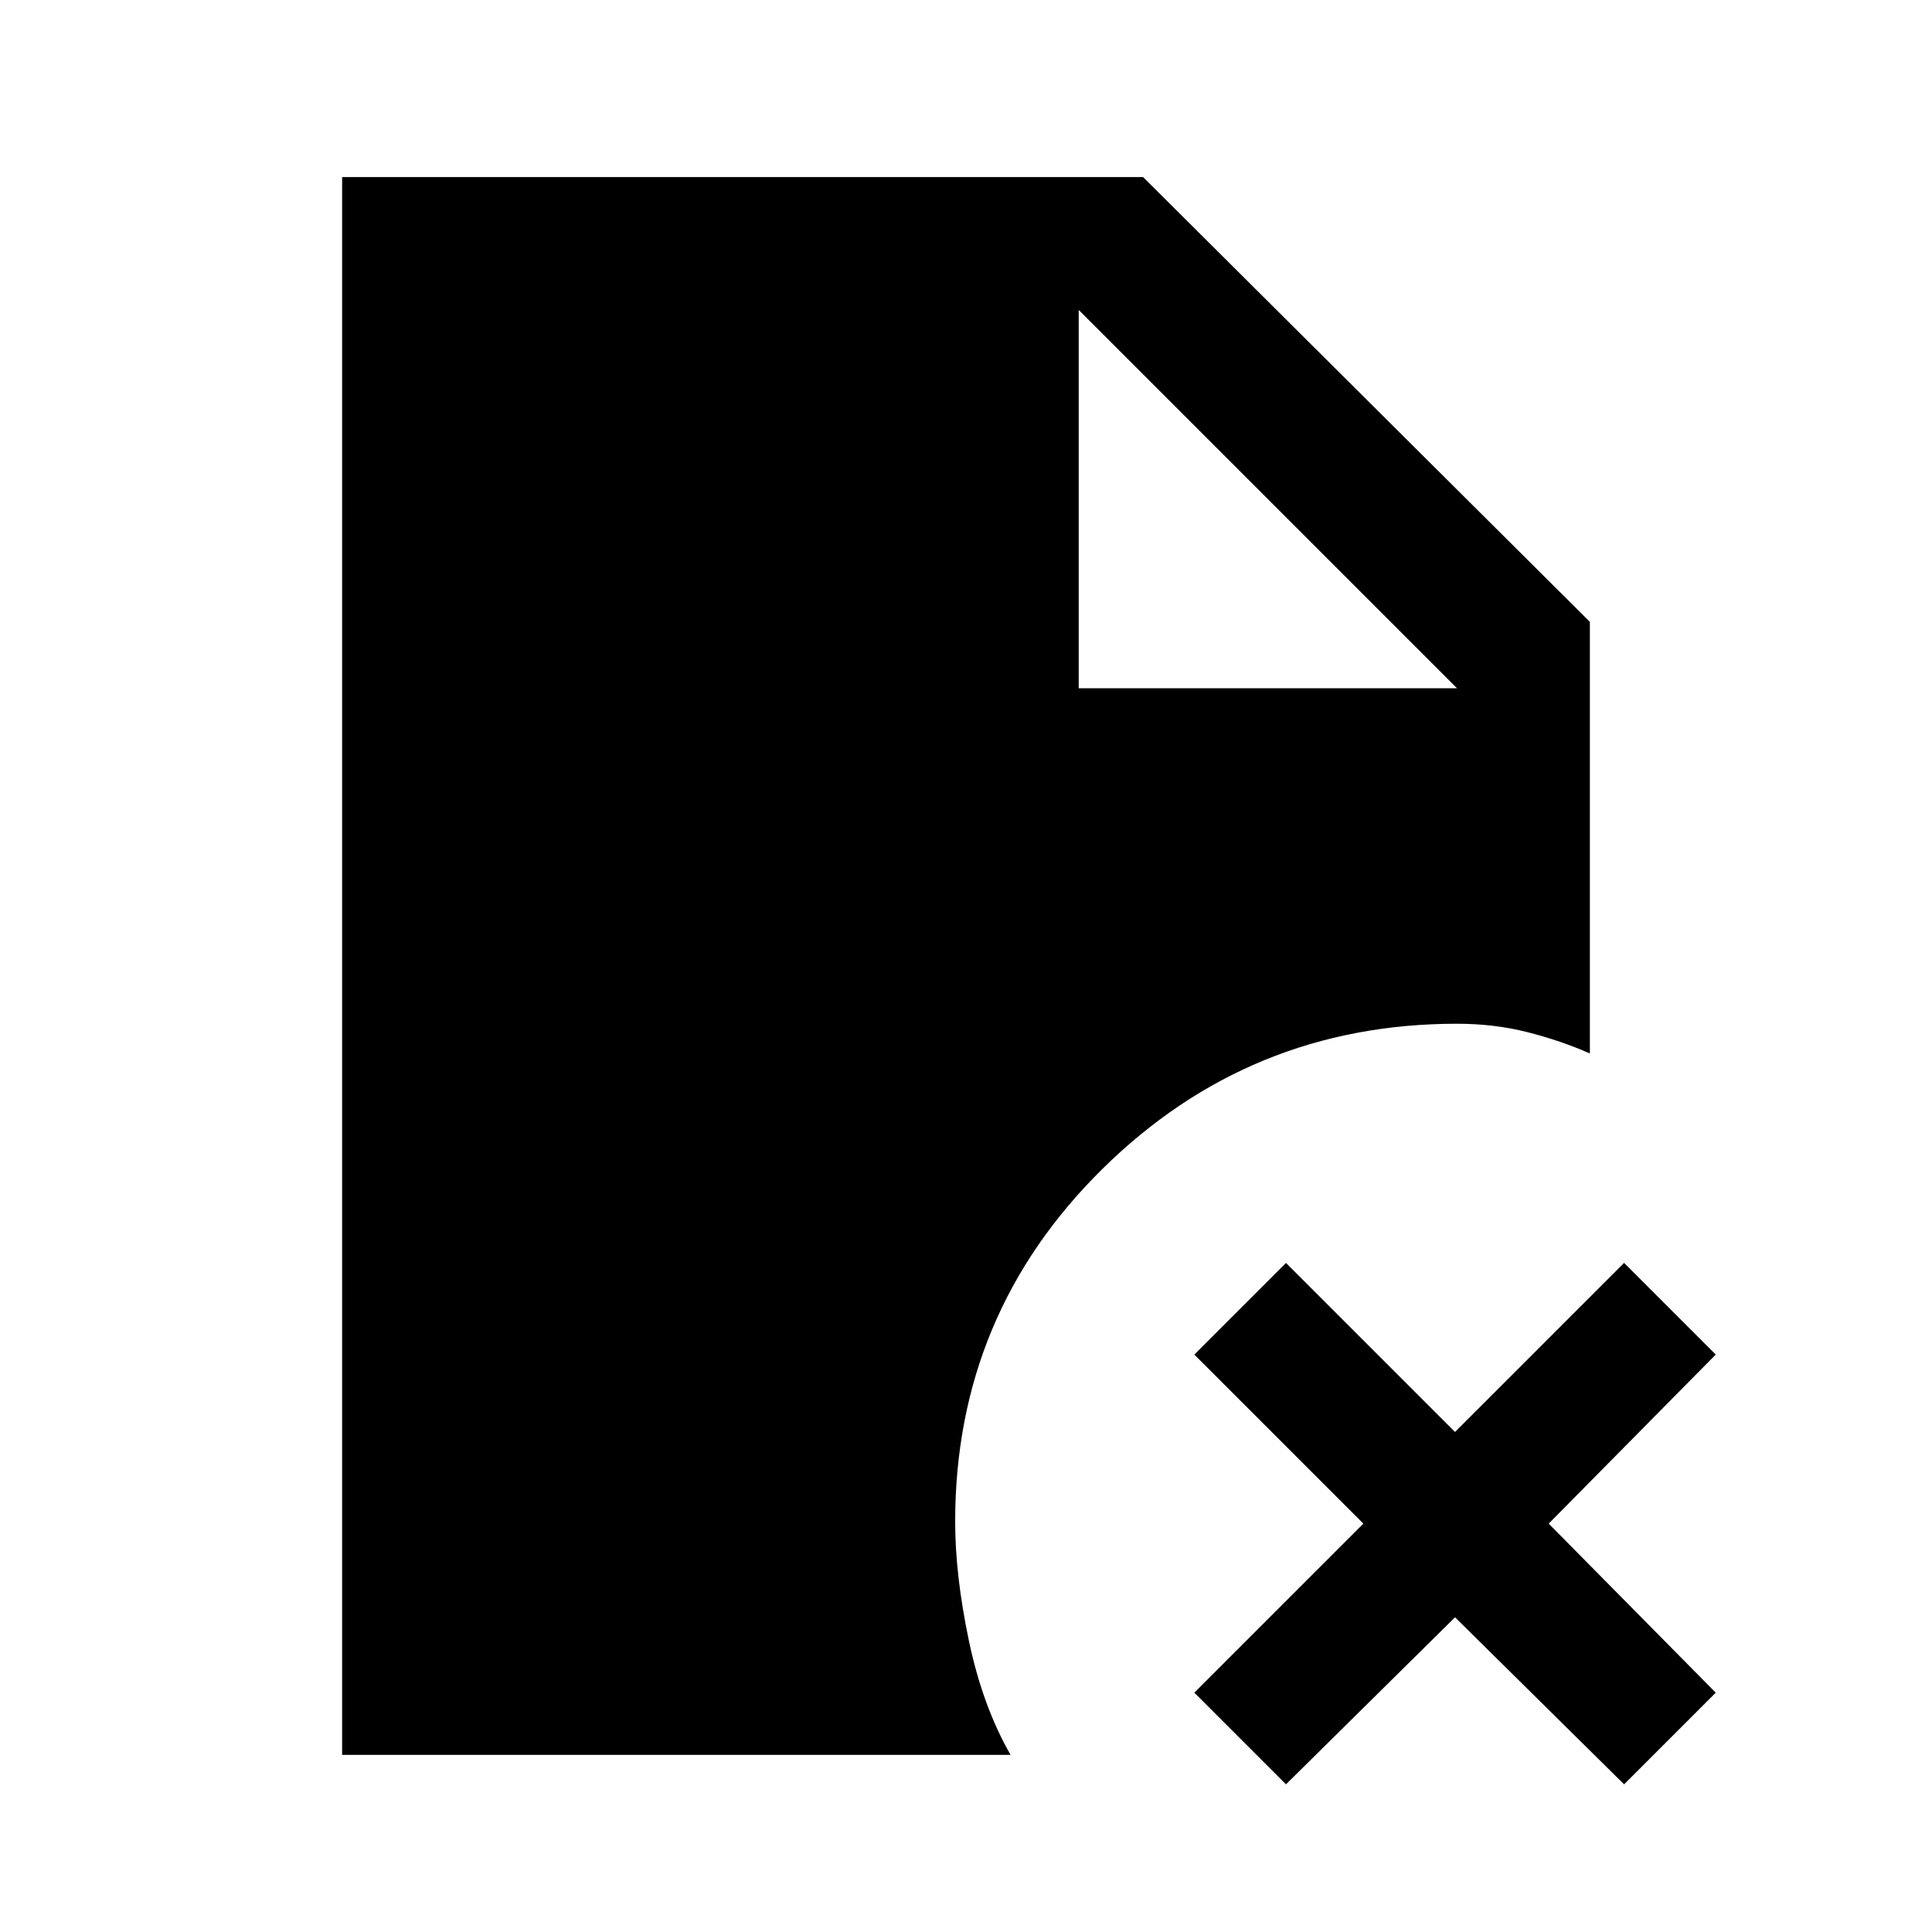 <svg xmlns="http://www.w3.org/2000/svg" height="24" viewBox="0 -960 960 960" width="24"><path d="M536-618h188L536-806v188ZM639-73.38l-45.54-45.54 84-84-84-84L639-332.46l84 84 84-84 45.54 45.54-83 84 83 84L807-73.38l-84-83-84 83ZM170-88v-784h398l222 221v214.46q-14.5-6.38-31-10.58-16.5-4.19-35-4.19-103.08 0-176.23 72.16-73.15 72.16-73.15 175.23 0 26.61 6.8 59.11 6.81 32.5 20.73 56.81H170Z"/></svg>